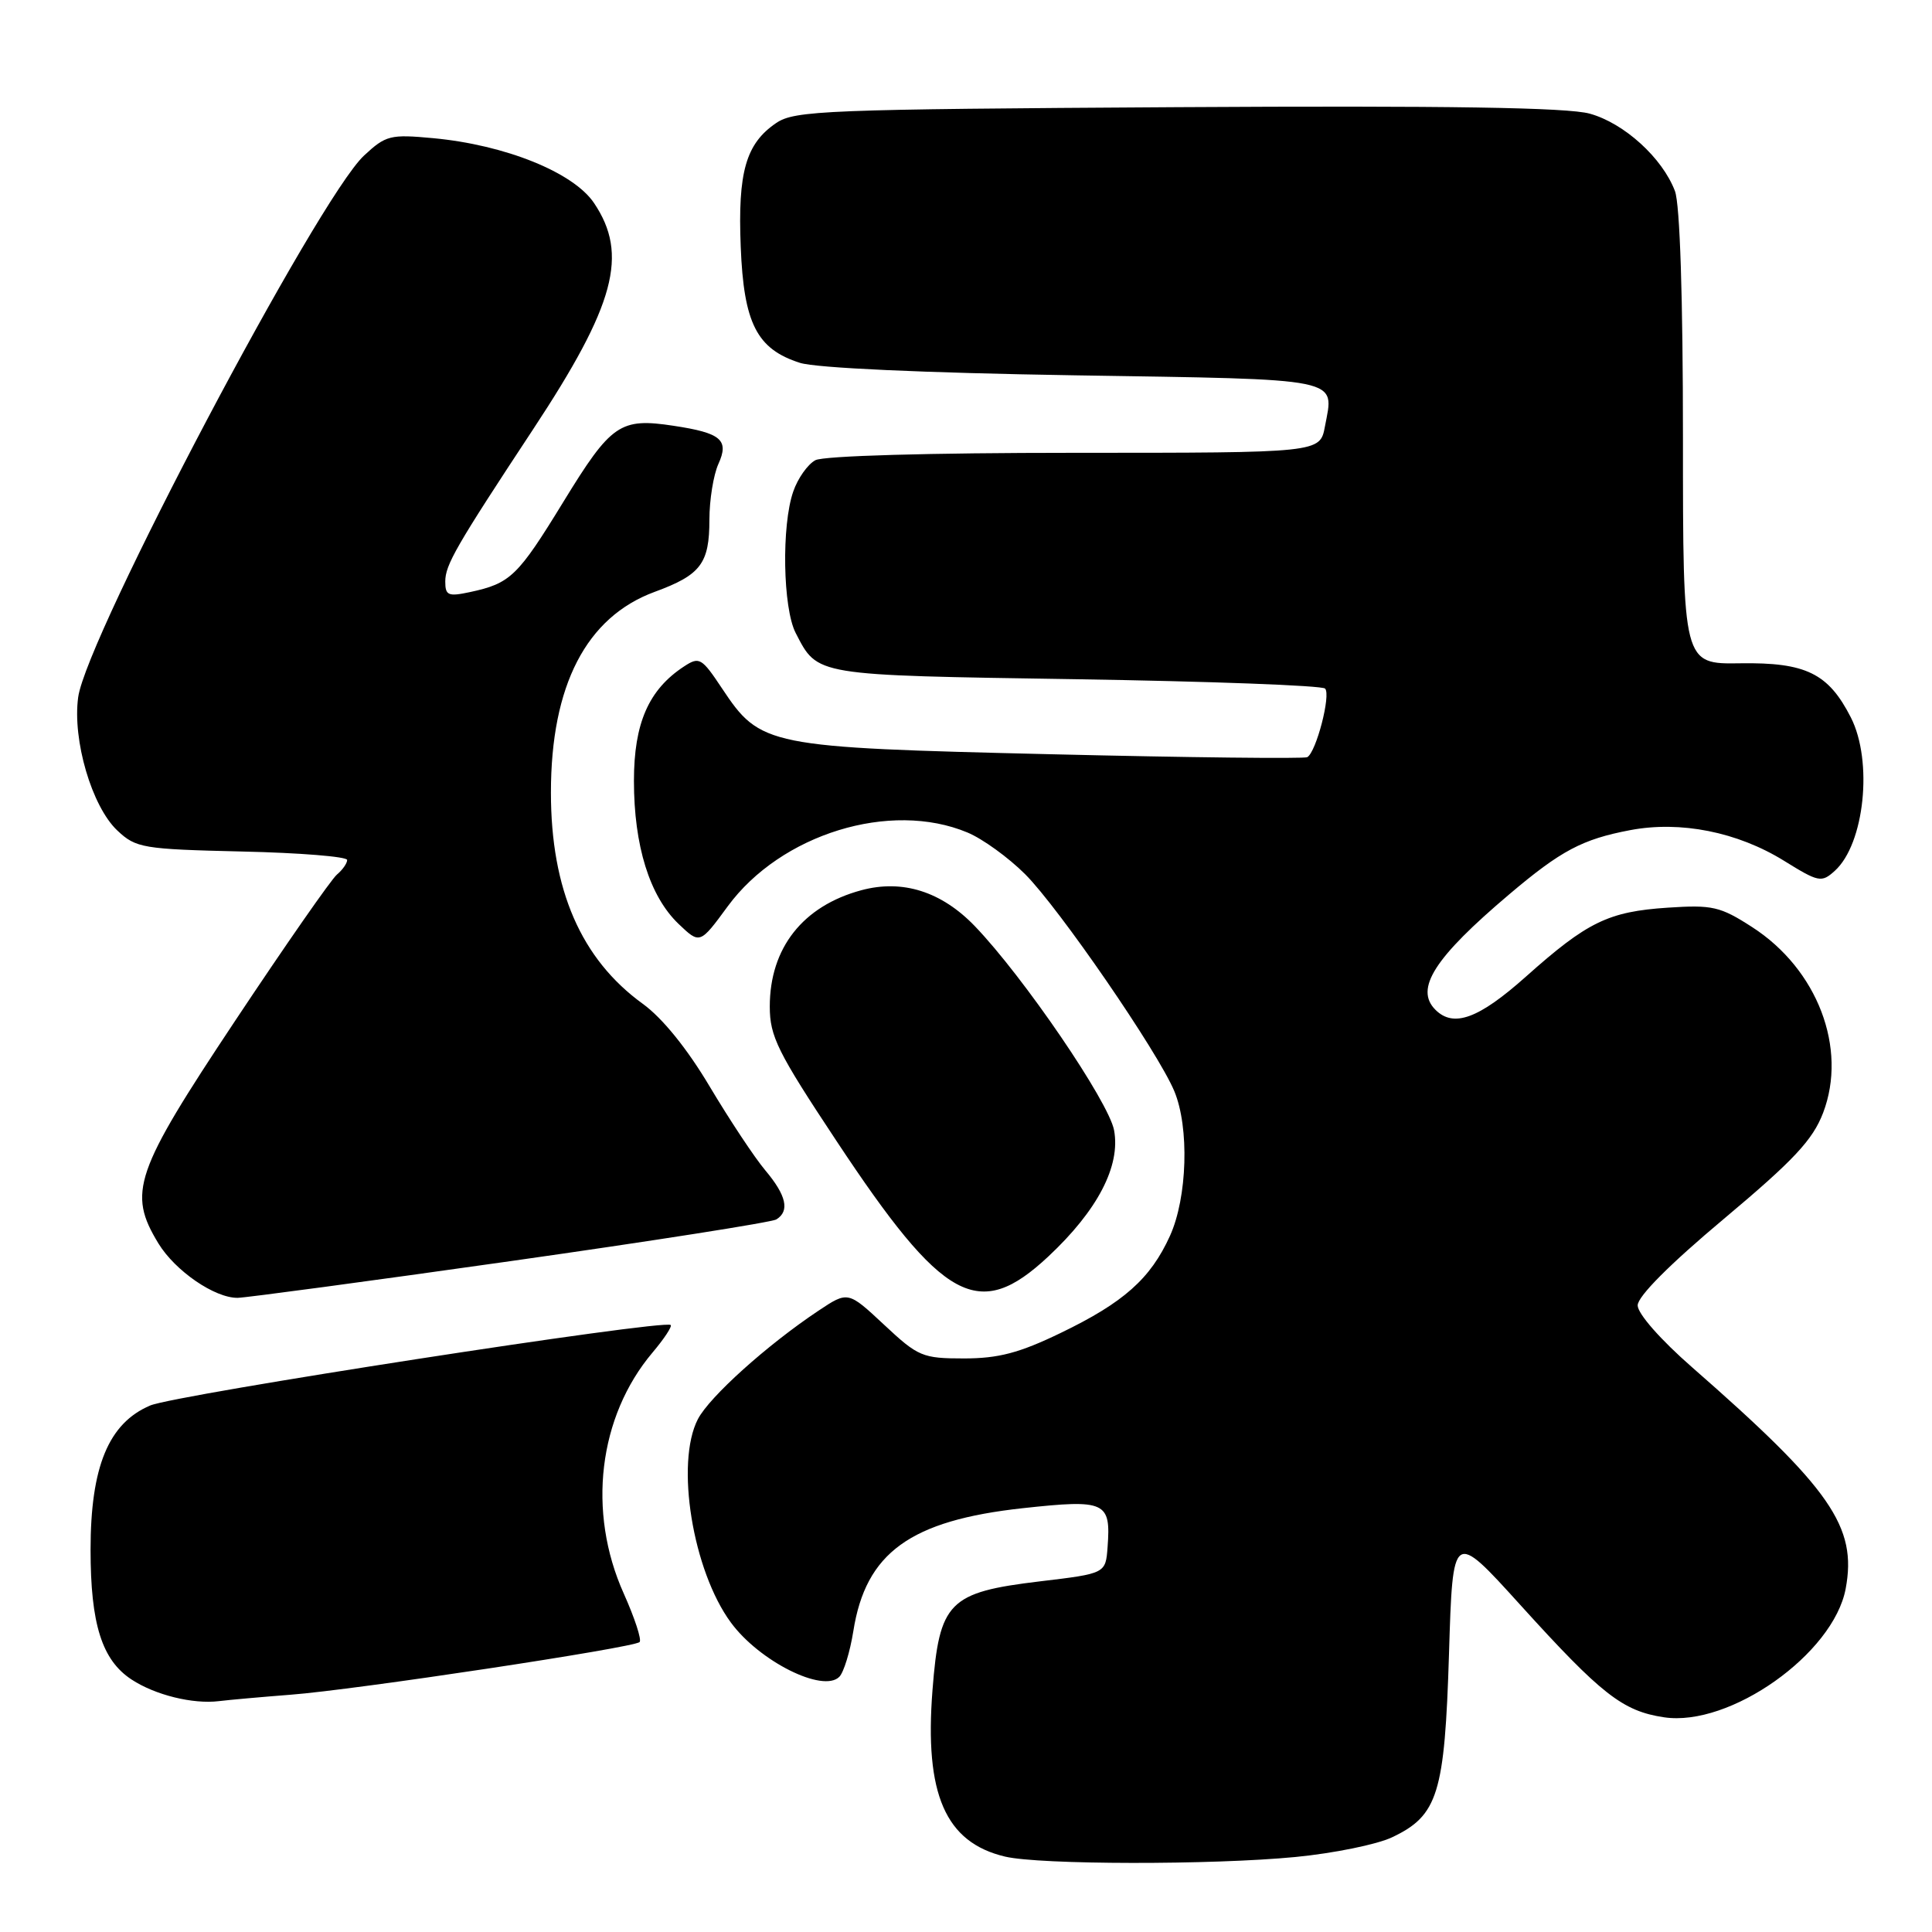 <?xml version="1.0" encoding="UTF-8" standalone="no"?>
<!DOCTYPE svg PUBLIC "-//W3C//DTD SVG 1.1//EN" "http://www.w3.org/Graphics/SVG/1.1/DTD/svg11.dtd" >
<svg xmlns="http://www.w3.org/2000/svg" xmlns:xlink="http://www.w3.org/1999/xlink" version="1.1" viewBox="0 0 256 256">
 <g >
 <path fill="currentColor"
d=" M 171.67 246.06 C 176.71 245.57 182.47 244.40 184.46 243.45 C 190.54 240.57 191.43 237.68 192.00 219.14 C 192.50 202.78 192.50 202.78 201.43 212.64 C 212.20 224.53 215.01 226.73 220.49 227.55 C 229.21 228.86 242.94 219.14 244.56 210.52 C 246.10 202.30 242.61 197.27 224.22 181.18 C 220.02 177.51 217.00 174.07 217.00 172.97 C 217.00 171.78 221.24 167.52 228.44 161.49 C 237.69 153.73 240.19 151.06 241.57 147.46 C 244.83 138.91 240.83 128.42 232.16 122.84 C 227.93 120.11 226.90 119.88 220.99 120.27 C 213.12 120.79 210.33 122.15 202.19 129.41 C 195.94 134.98 192.61 136.21 190.20 133.80 C 187.42 131.02 190.06 126.90 200.00 118.49 C 206.84 112.70 209.67 111.20 216.00 110.00 C 222.67 108.73 230.22 110.24 236.38 114.05 C 240.99 116.91 241.36 116.98 243.12 115.39 C 247.06 111.83 248.20 100.87 245.25 95.07 C 242.27 89.22 239.29 87.76 230.61 87.89 C 223.00 88.01 223.00 88.01 223.00 58.07 C 223.00 39.39 222.60 27.07 221.94 25.32 C 220.28 20.93 215.21 16.32 210.65 15.06 C 207.71 14.24 191.84 13.99 156.00 14.20 C 109.32 14.48 105.30 14.64 102.85 16.30 C 98.83 19.03 97.75 22.80 98.15 32.70 C 98.55 42.86 100.29 46.26 106.00 48.08 C 108.13 48.76 122.38 49.41 142.33 49.73 C 178.35 50.30 176.79 49.98 175.56 56.51 C 174.91 60.00 174.91 60.00 142.39 60.00 C 123.09 60.00 109.12 60.40 108.04 60.98 C 107.03 61.52 105.71 63.38 105.11 65.13 C 103.54 69.63 103.73 80.57 105.43 83.87 C 108.38 89.57 107.74 89.46 142.57 90.00 C 160.32 90.28 175.17 90.83 175.58 91.24 C 176.38 92.05 174.41 99.65 173.22 100.33 C 172.83 100.55 157.53 100.38 139.23 99.94 C 101.53 99.04 100.78 98.89 95.66 91.20 C 92.98 87.17 92.66 86.98 90.65 88.30 C 85.95 91.37 84.00 95.83 84.00 103.47 C 84.00 112.08 86.08 118.75 89.91 122.42 C 92.74 125.12 92.74 125.12 96.43 120.09 C 103.47 110.51 117.98 106.04 128.19 110.31 C 130.19 111.14 133.63 113.63 135.84 115.84 C 140.33 120.33 153.43 139.38 155.60 144.58 C 157.61 149.40 157.33 158.67 155.03 163.75 C 152.45 169.44 148.89 172.60 140.53 176.63 C 135.07 179.27 132.30 180.00 127.74 180.00 C 122.22 180.00 121.66 179.76 117.14 175.53 C 112.36 171.07 112.36 171.07 108.43 173.69 C 101.65 178.21 94.01 185.08 92.47 188.05 C 89.47 193.86 91.78 208.12 96.85 215.00 C 100.62 220.13 109.05 224.35 111.21 222.19 C 111.80 221.60 112.63 218.88 113.07 216.14 C 114.71 205.74 120.61 201.47 135.55 199.84 C 146.51 198.65 147.21 198.98 146.76 205.00 C 146.50 208.50 146.50 208.50 137.78 209.54 C 125.71 210.99 124.47 212.24 123.56 223.95 C 122.48 237.75 125.27 244.14 133.18 246.01 C 137.79 247.10 160.62 247.13 171.67 246.06 Z  M 38.50 224.56 C 47.01 223.92 84.00 218.33 84.75 217.58 C 85.05 217.28 84.10 214.39 82.65 211.15 C 77.78 200.31 79.29 187.71 86.47 179.21 C 88.00 177.40 89.08 175.76 88.87 175.57 C 88.03 174.79 23.22 184.81 19.89 186.24 C 14.38 188.59 12.00 194.36 12.00 205.35 C 12.00 215.21 13.51 219.98 17.44 222.55 C 20.56 224.60 25.56 225.83 29.00 225.41 C 30.38 225.24 34.65 224.86 38.50 224.56 Z  M 67.62 167.11 C 86.39 164.45 102.25 161.96 102.87 161.58 C 104.67 160.47 104.20 158.39 101.40 155.07 C 99.97 153.37 96.67 148.38 94.05 143.99 C 91.07 138.97 87.77 134.89 85.17 133.01 C 77.00 127.09 73.00 117.89 73.00 105.02 C 73.00 90.81 77.69 81.75 86.76 78.42 C 92.86 76.18 94.00 74.67 94.00 68.86 C 94.00 66.24 94.54 62.92 95.19 61.48 C 96.64 58.29 95.56 57.37 89.26 56.42 C 82.16 55.34 80.99 56.15 74.66 66.48 C 68.59 76.39 67.65 77.30 62.25 78.46 C 59.39 79.07 59.00 78.90 59.00 77.06 C 59.00 74.85 60.41 72.40 70.63 56.90 C 81.52 40.39 83.31 33.73 78.71 26.90 C 75.98 22.84 66.95 19.20 57.41 18.31 C 51.71 17.78 51.13 17.92 48.23 20.62 C 42.11 26.33 11.45 84.42 10.36 92.38 C 9.58 98.06 12.17 106.87 15.55 110.05 C 18.02 112.37 18.89 112.52 32.08 112.83 C 39.73 113.00 46.00 113.51 46.00 113.95 C 46.00 114.39 45.39 115.26 44.65 115.88 C 43.91 116.49 37.83 125.22 31.15 135.27 C 17.80 155.35 16.89 158.02 20.99 164.76 C 23.22 168.41 28.46 172.01 31.50 171.97 C 32.60 171.95 48.85 169.77 67.62 167.11 Z  M 138.91 166.49 C 145.44 160.38 148.50 154.50 147.62 149.76 C 146.91 145.98 135.63 129.44 129.18 122.73 C 124.76 118.13 119.59 116.49 114.13 117.96 C 106.38 120.05 102.00 125.62 102.00 133.37 C 102.00 137.33 103.03 139.40 110.83 151.17 C 125.02 172.61 129.66 175.14 138.91 166.49 Z "/>
</g>
</svg>
